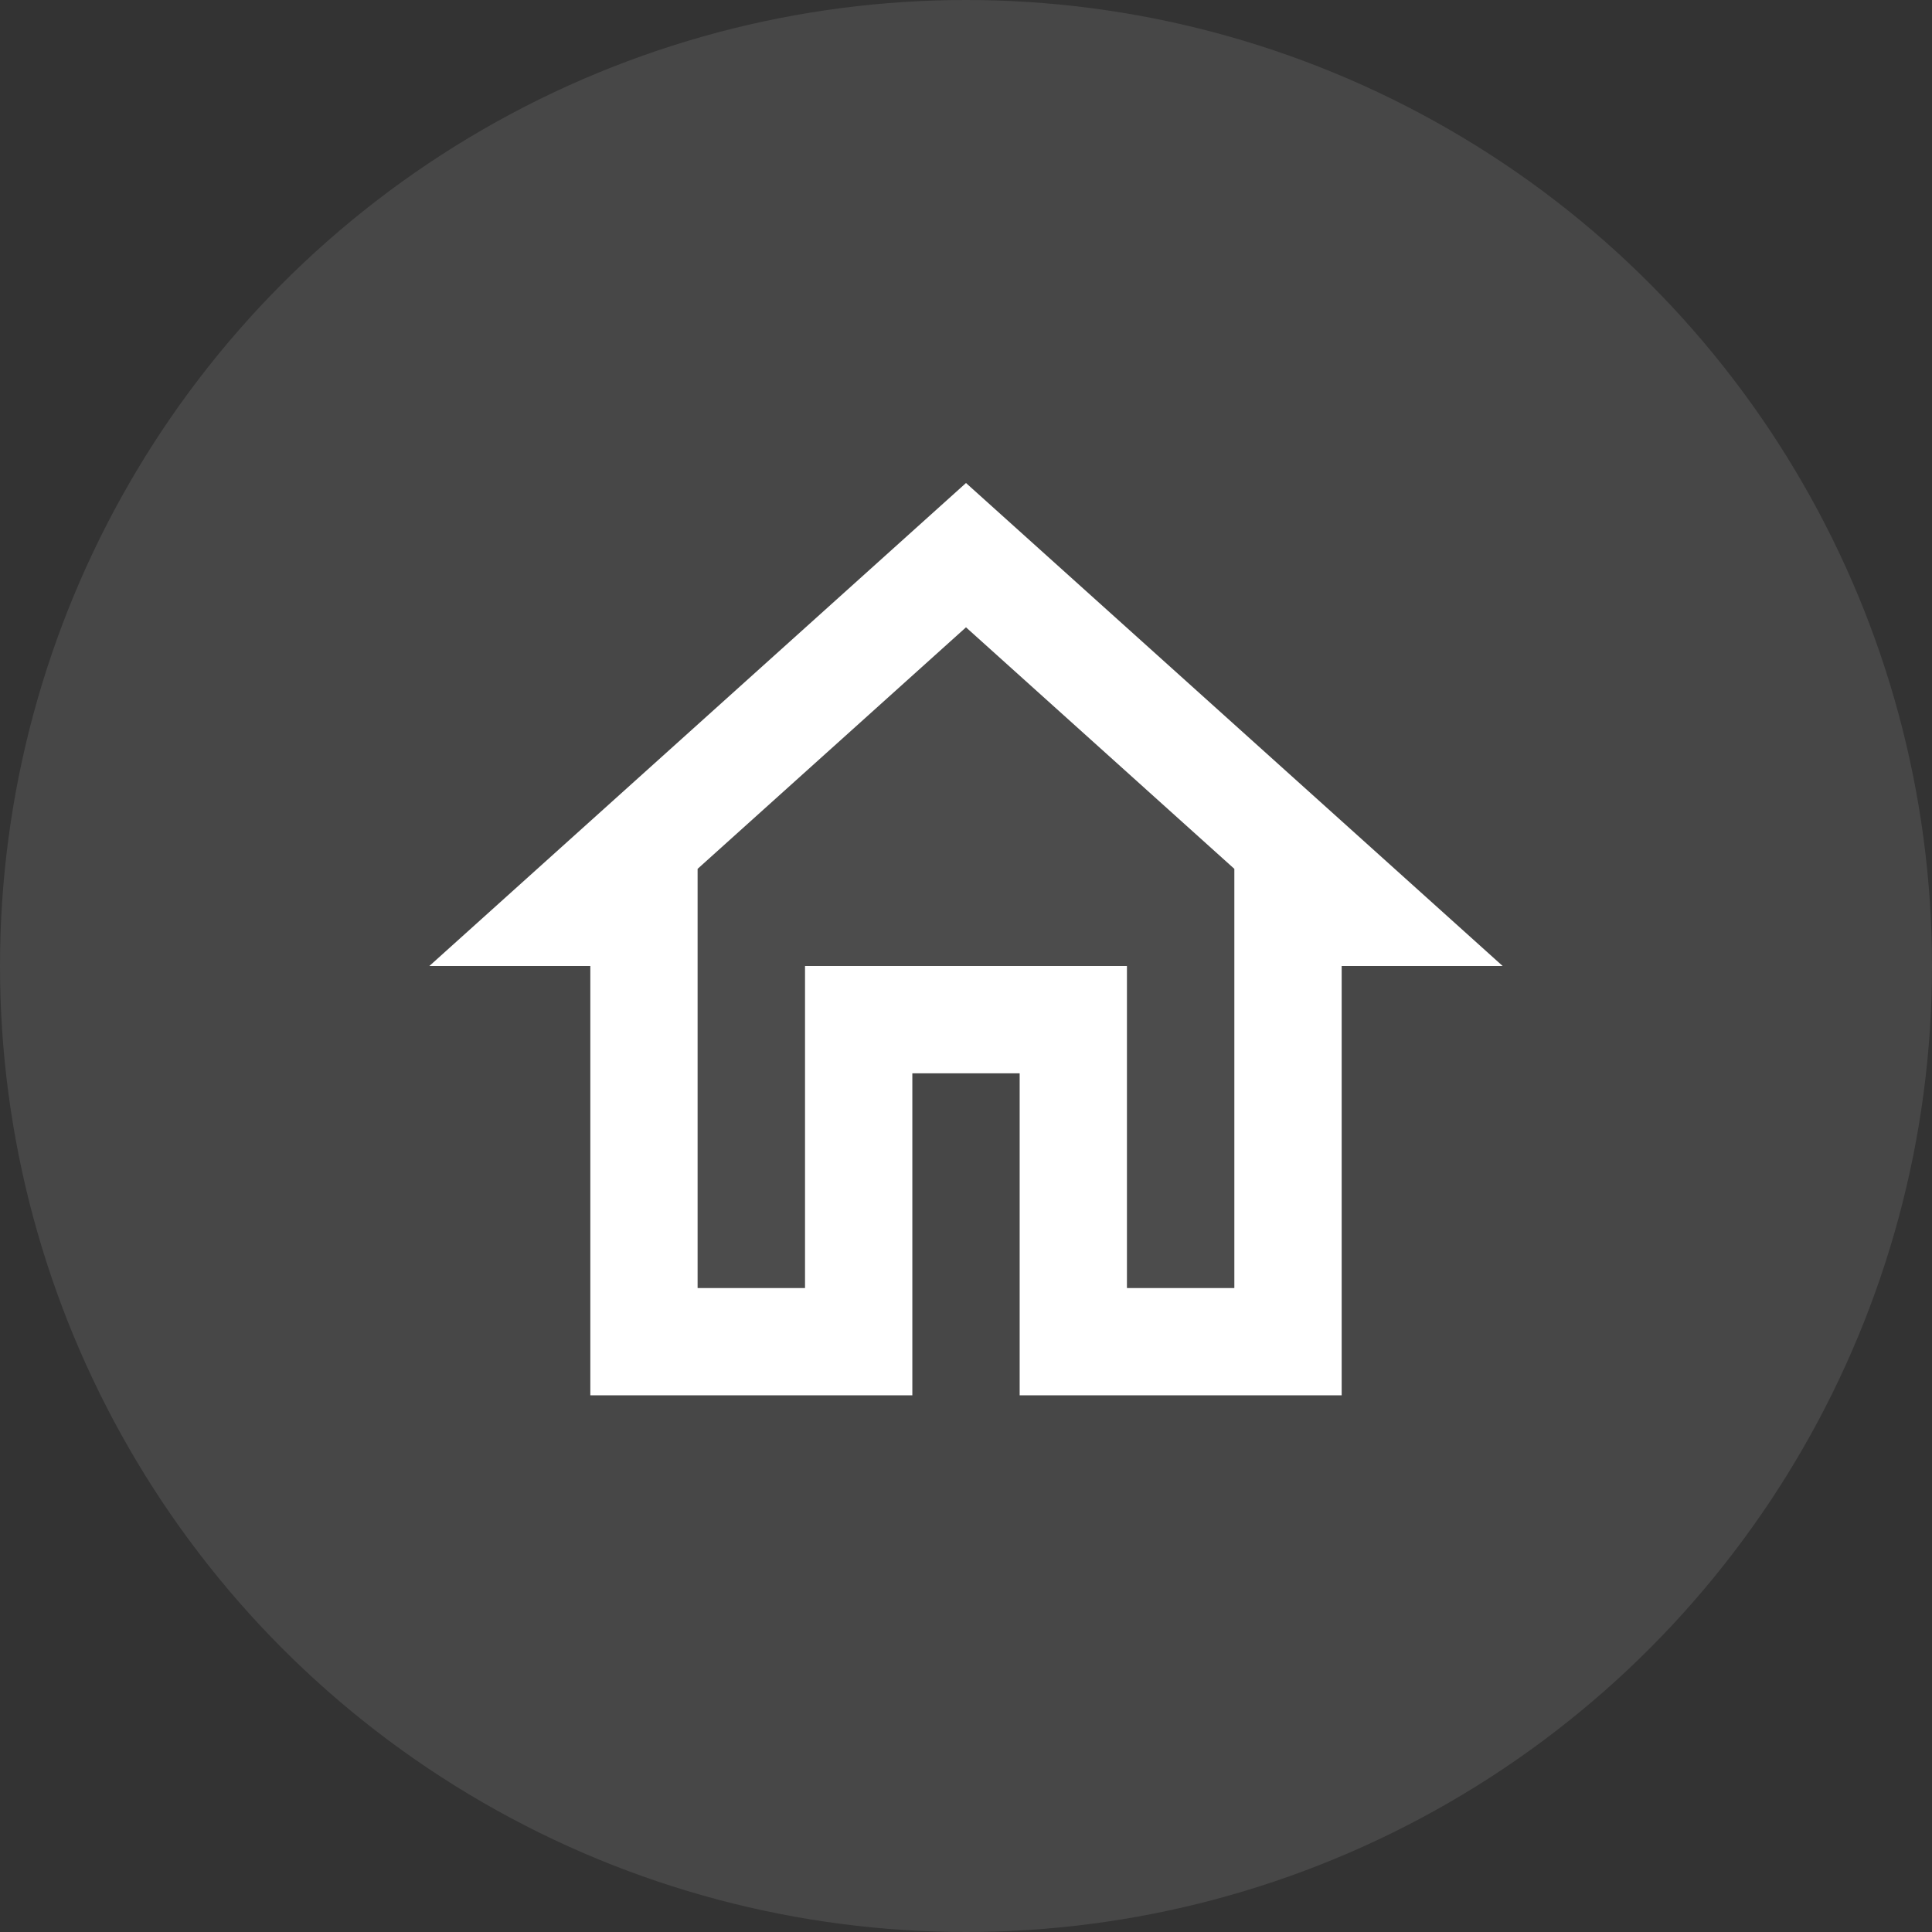 <svg width="40" height="40" viewBox="0 0 40 40" fill="none" xmlns="http://www.w3.org/2000/svg">
<rect x="0" y="0" width="40" height="40" fill="#333333" stroke="none"/>
<circle cx="20" cy="20" r="20" fill="white" fill-opacity="0.1"/>
<path d="M20 10L8.889 20H12.222V28.889H18.889V22.222H21.111V28.889H27.778V20H31.111L20 10ZM25.555 26.667H23.333V20H16.666V26.667H14.444V17.989L20 12.989L25.555 17.989V26.667Z" fill="white"/>
<path opacity="0.3" d="M14.444 17.989V26.667H16.667V20H23.333V26.667H25.555V17.989L20 12.989L14.444 17.989Z" fill="#595959"/>
</svg>
